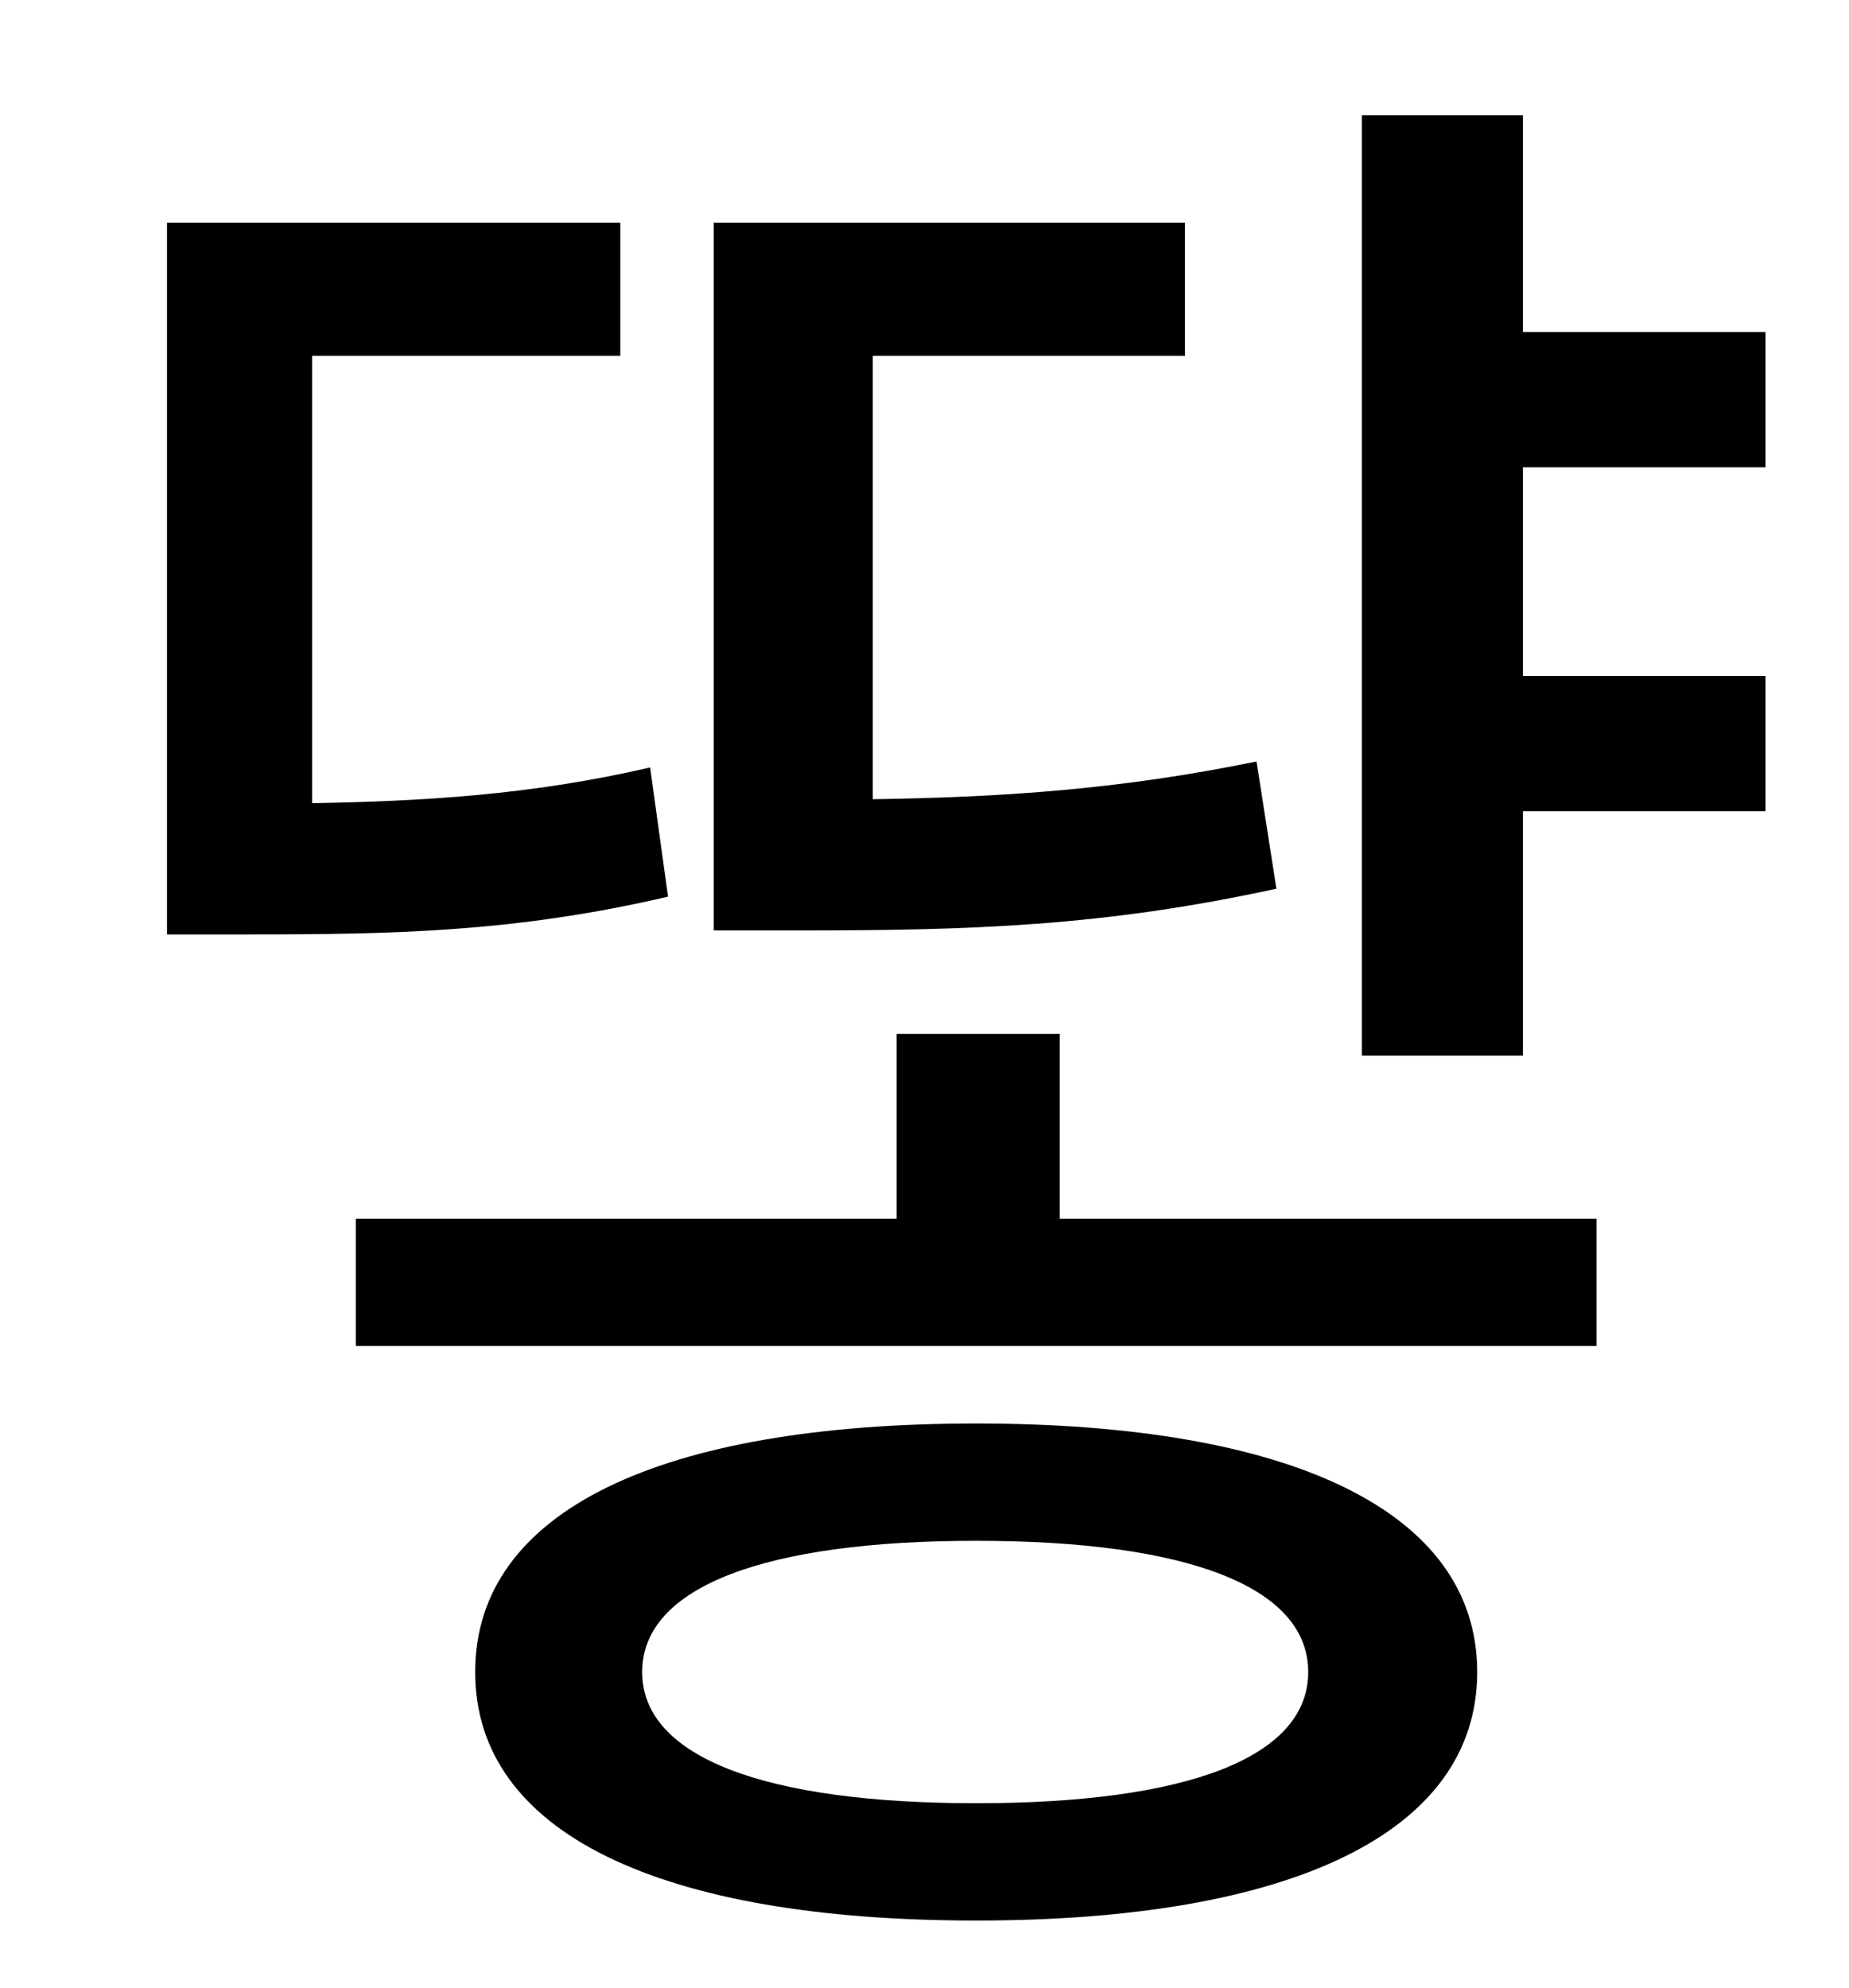 <?xml version="1.0" standalone="no"?>
<!DOCTYPE svg PUBLIC "-//W3C//DTD SVG 1.1//EN" "http://www.w3.org/Graphics/SVG/1.1/DTD/svg11.dtd" >
<svg xmlns="http://www.w3.org/2000/svg" xmlns:xlink="http://www.w3.org/1999/xlink" version="1.1" viewBox="-10 0 930 1000">
   <path fill="currentColor"
d="M622 383l10 64c-87 19 -154 21 -240 21h-43v-356h237v67h-157v223c66 -1 125 -5 193 -19zM317 386l9 65c-77 18 -139 19 -212 19h-40v-358h228v67h-155v225c55 -1 110 -4 170 -18zM481 907c106 0 167 -23 167 -66s-61 -66 -167 -66s-168 23 -168 66s62 66 168 66z
M481 716c158 0 252 44 252 125s-94 125 -252 125c-159 0 -252 -44 -252 -125s93 -125 252 -125zM523 520v93h270v64h-624v-64h272v-93h82zM878 235h-122v105h122v68h-122v123h-81v-473h81v109h122v68z" />
</svg>
